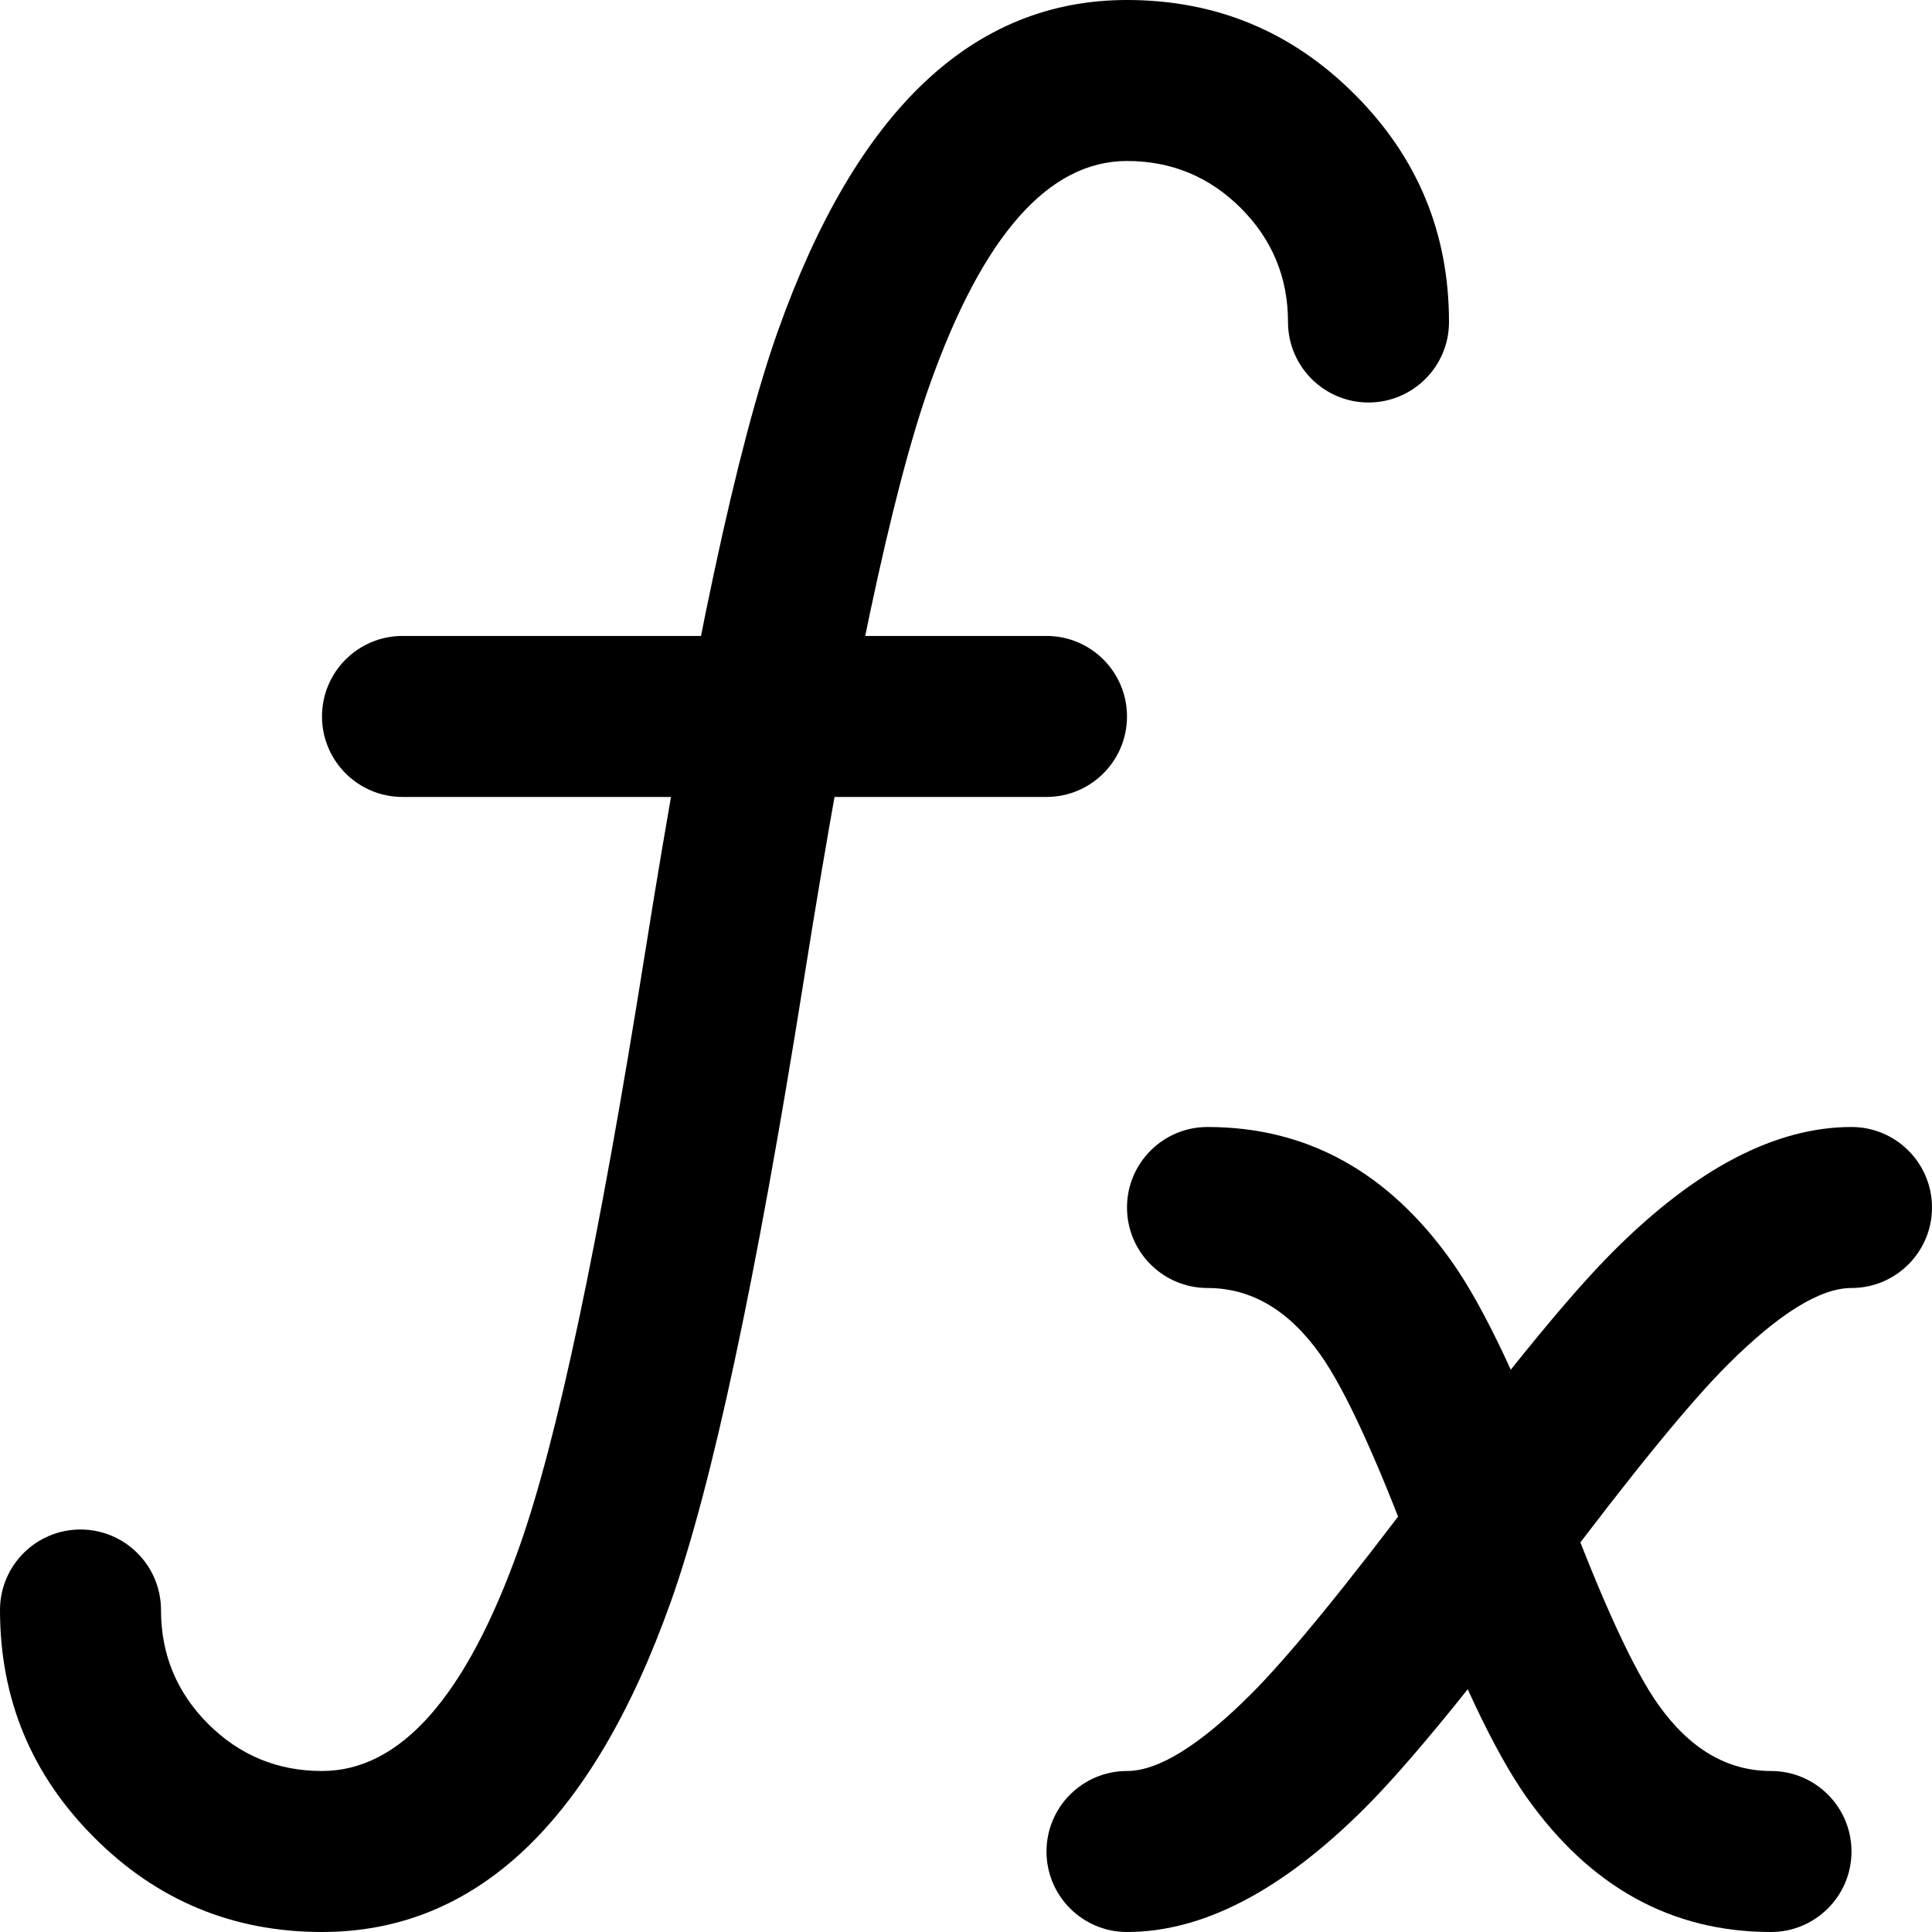 <svg xmlns="http://www.w3.org/2000/svg" xmlns:xlink="http://www.w3.org/1999/xlink" fill="none" version="1.1" width="18" height="18" viewBox="0 0 18 18"><defs><clipPath id="master_svg0_5564_08065"><rect x="0" y="0" width="18" height="18" rx="0"/></clipPath></defs><g clip-path="url(#master_svg0_5564_08065)"><g><g><g><path d="M13.526,11.754Q12.638,10.5,11.251,10.5L11.25,10.5C10.836,10.5,10.5,10.836,10.5,11.25C10.5,11.664,10.836,12,11.25,12Q11.862,12,12.302,12.621Q12.644,13.104,13.173,14.513Q13.769,16.104,14.224,16.746Q15.112,18,16.5,18C16.914,18,17.25,17.664,17.25,17.25C17.25,16.836,16.914,16.5,16.5,16.5Q15.888,16.5,15.448,15.879Q15.106,15.396,14.577,13.987Q13.981,12.396,13.526,11.754Z" fill-rule="evenodd" fill="#000000" fill-opacity="1" style="mix-blend-mode:passthrough"/></g><g><path d="M10.5,16.5Q10.939,16.5,11.657,15.782Q12.182,15.257,13.275,13.8Q14.432,12.257,15.032,11.657Q16.189,10.5,17.25,10.5C17.664,10.5,18,10.836,18,11.25C18,11.664,17.664,12,17.25,12Q16.811,12,16.093,12.718Q15.568,13.243,14.475,14.7Q13.318,16.243,12.718,16.843Q11.561,18,10.5,18C10.086,18,9.75,17.664,9.75,17.25C9.75,16.836,10.086,16.5,10.5,16.5Z" fill-rule="evenodd" fill="#000000" fill-opacity="1" style="mix-blend-mode:passthrough"/></g><g><path d="M3.75,5.925L9.75,5.925C10.164,5.925,10.5,6.261,10.5,6.675C10.5,7.089,10.164,7.425,9.75,7.425L3.75,7.425C3.336,7.425,3,7.089,3,6.675C3,6.261,3.336,5.925,3.75,5.925Z" fill-rule="evenodd" fill="#000000" fill-opacity="1"/></g><g><path d="M12,3Q12,2.379,11.561,1.939Q11.121,1.5,10.5,1.5Q9.404,1.5,8.664,3.58Q8.136,5.061,7.491,9.118Q6.824,13.311,6.25,14.923Q5.154,18,3,18Q1.757,18,0.879,17.121Q-1.19209e-7,16.243,0,15C0,14.586,0.336,14.25,0.75,14.25C0.949,14.25,1.14,14.329,1.28,14.47C1.421,14.61,1.5,14.801,1.5,15Q1.5,15.621,1.939,16.061Q2.379,16.5,3,16.5Q4.096,16.5,4.836,14.42Q5.364,12.939,6.009,8.882Q6.676,4.689,7.25,3.077Q8.346,5.96046e-8,10.5,1.19209e-7Q11.743,1.78814e-7,12.621,0.879Q13.5,1.757,13.5,3C13.5,3.414,13.164,3.75,12.75,3.75C12.336,3.75,12,3.414,12,3Z" fill-rule="evenodd" fill="#000000" fill-opacity="1"/></g></g></g></g></svg>
